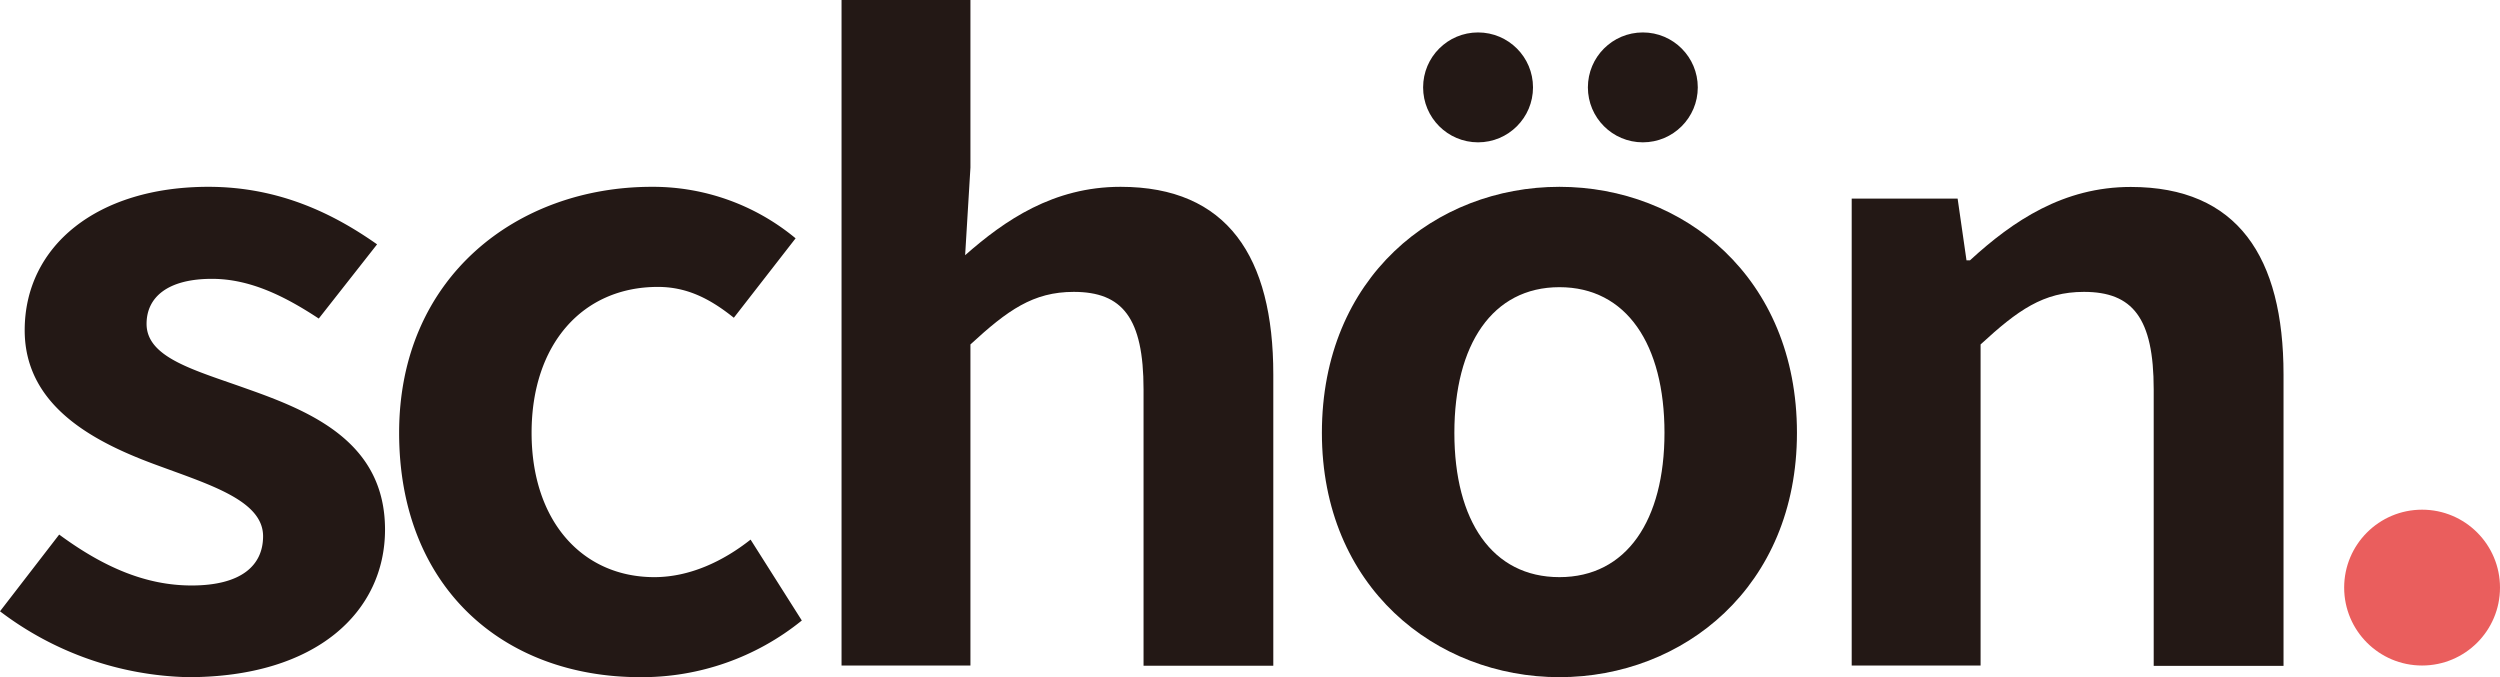 <svg xmlns="http://www.w3.org/2000/svg" viewBox="0 0 377.64 102.29"><defs><style>.cls-1{fill:#231815;}.cls-2{fill:#ea5e5d;}</style></defs><title>資產 1</title><g id="圖層_2" data-name="圖層 2"><g id="圖層_1-2" data-name="圖層 1"><path class="cls-1" d="M0,92.34,8.94,80.75c6.67,4.91,13.07,7.69,20,7.69,7.47,0,10.8-3,10.8-7.44,0-5.29-7.74-7.68-15.61-10.58C14.67,67,3.73,61.6,3.73,49.89c0-12.73,10.94-21.67,27.75-21.67,10.94,0,19.21,4.28,25.48,8.69L48.15,48.12c-5.33-3.52-10.53-6-16.14-6-6.67,0-9.87,2.77-9.87,6.8,0,5.16,7.34,7,15.21,9.83C47.22,62.23,58.16,66.89,58.16,80c0,12.34-10.27,22.29-29.75,22.29A48.72,48.72,0,0,1,0,92.34Z"/><path class="cls-1" d="M60.29,65.38c0-23.56,17.87-37.16,38.15-37.16A33.75,33.75,0,0,1,120.18,36l-9.33,12c-3.74-3-7.21-4.66-11.48-4.66C88,43.34,80.3,52,80.3,65.38S88,87.18,98.84,87.18c5.34,0,10.4-2.4,14.54-5.67l7.74,12.22a38.38,38.38,0,0,1-24.41,8.56C76,102.29,60.29,88.69,60.29,65.38Z"/><path class="cls-1" d="M127.12,0h19.47V25.32l-.8,13.23c6-5.29,13.34-10.33,23.48-10.33,16.14,0,23.07,10.58,23.07,28.34v44h-19.6V58.83c0-10.83-3.21-14.74-10.54-14.74-6.14,0-10,2.77-15.61,7.94v48.5H127.12Z"/><path class="cls-1" d="M199.68,65.38c0-23.56,17.2-37.16,35.88-37.16s35.88,13.6,35.88,37.16c0,23.31-17.21,36.91-35.88,36.91S199.68,88.69,199.68,65.38Zm51.75,0c0-13.35-5.73-22-15.87-22s-15.87,8.69-15.87,22,5.73,21.8,15.87,21.8S251.43,78.61,251.43,65.38Z"/><path class="cls-1" d="M279.71,30h16l1.34,9.32h.53c6.54-6,14.14-11.08,24.28-11.08,16.14,0,23.08,10.58,23.08,28.34v44H325.33V58.83c0-10.83-3.2-14.74-10.54-14.74-6.14,0-10,2.77-15.61,7.94v48.5H279.71Z"/><circle class="cls-1" cx="223.27" cy="13.2" r="8.3"/><circle class="cls-1" cx="248.16" cy="13.2" r="8.3"/><circle class="cls-2" cx="365.87" cy="88.76" r="11.77"/></g></g></svg>